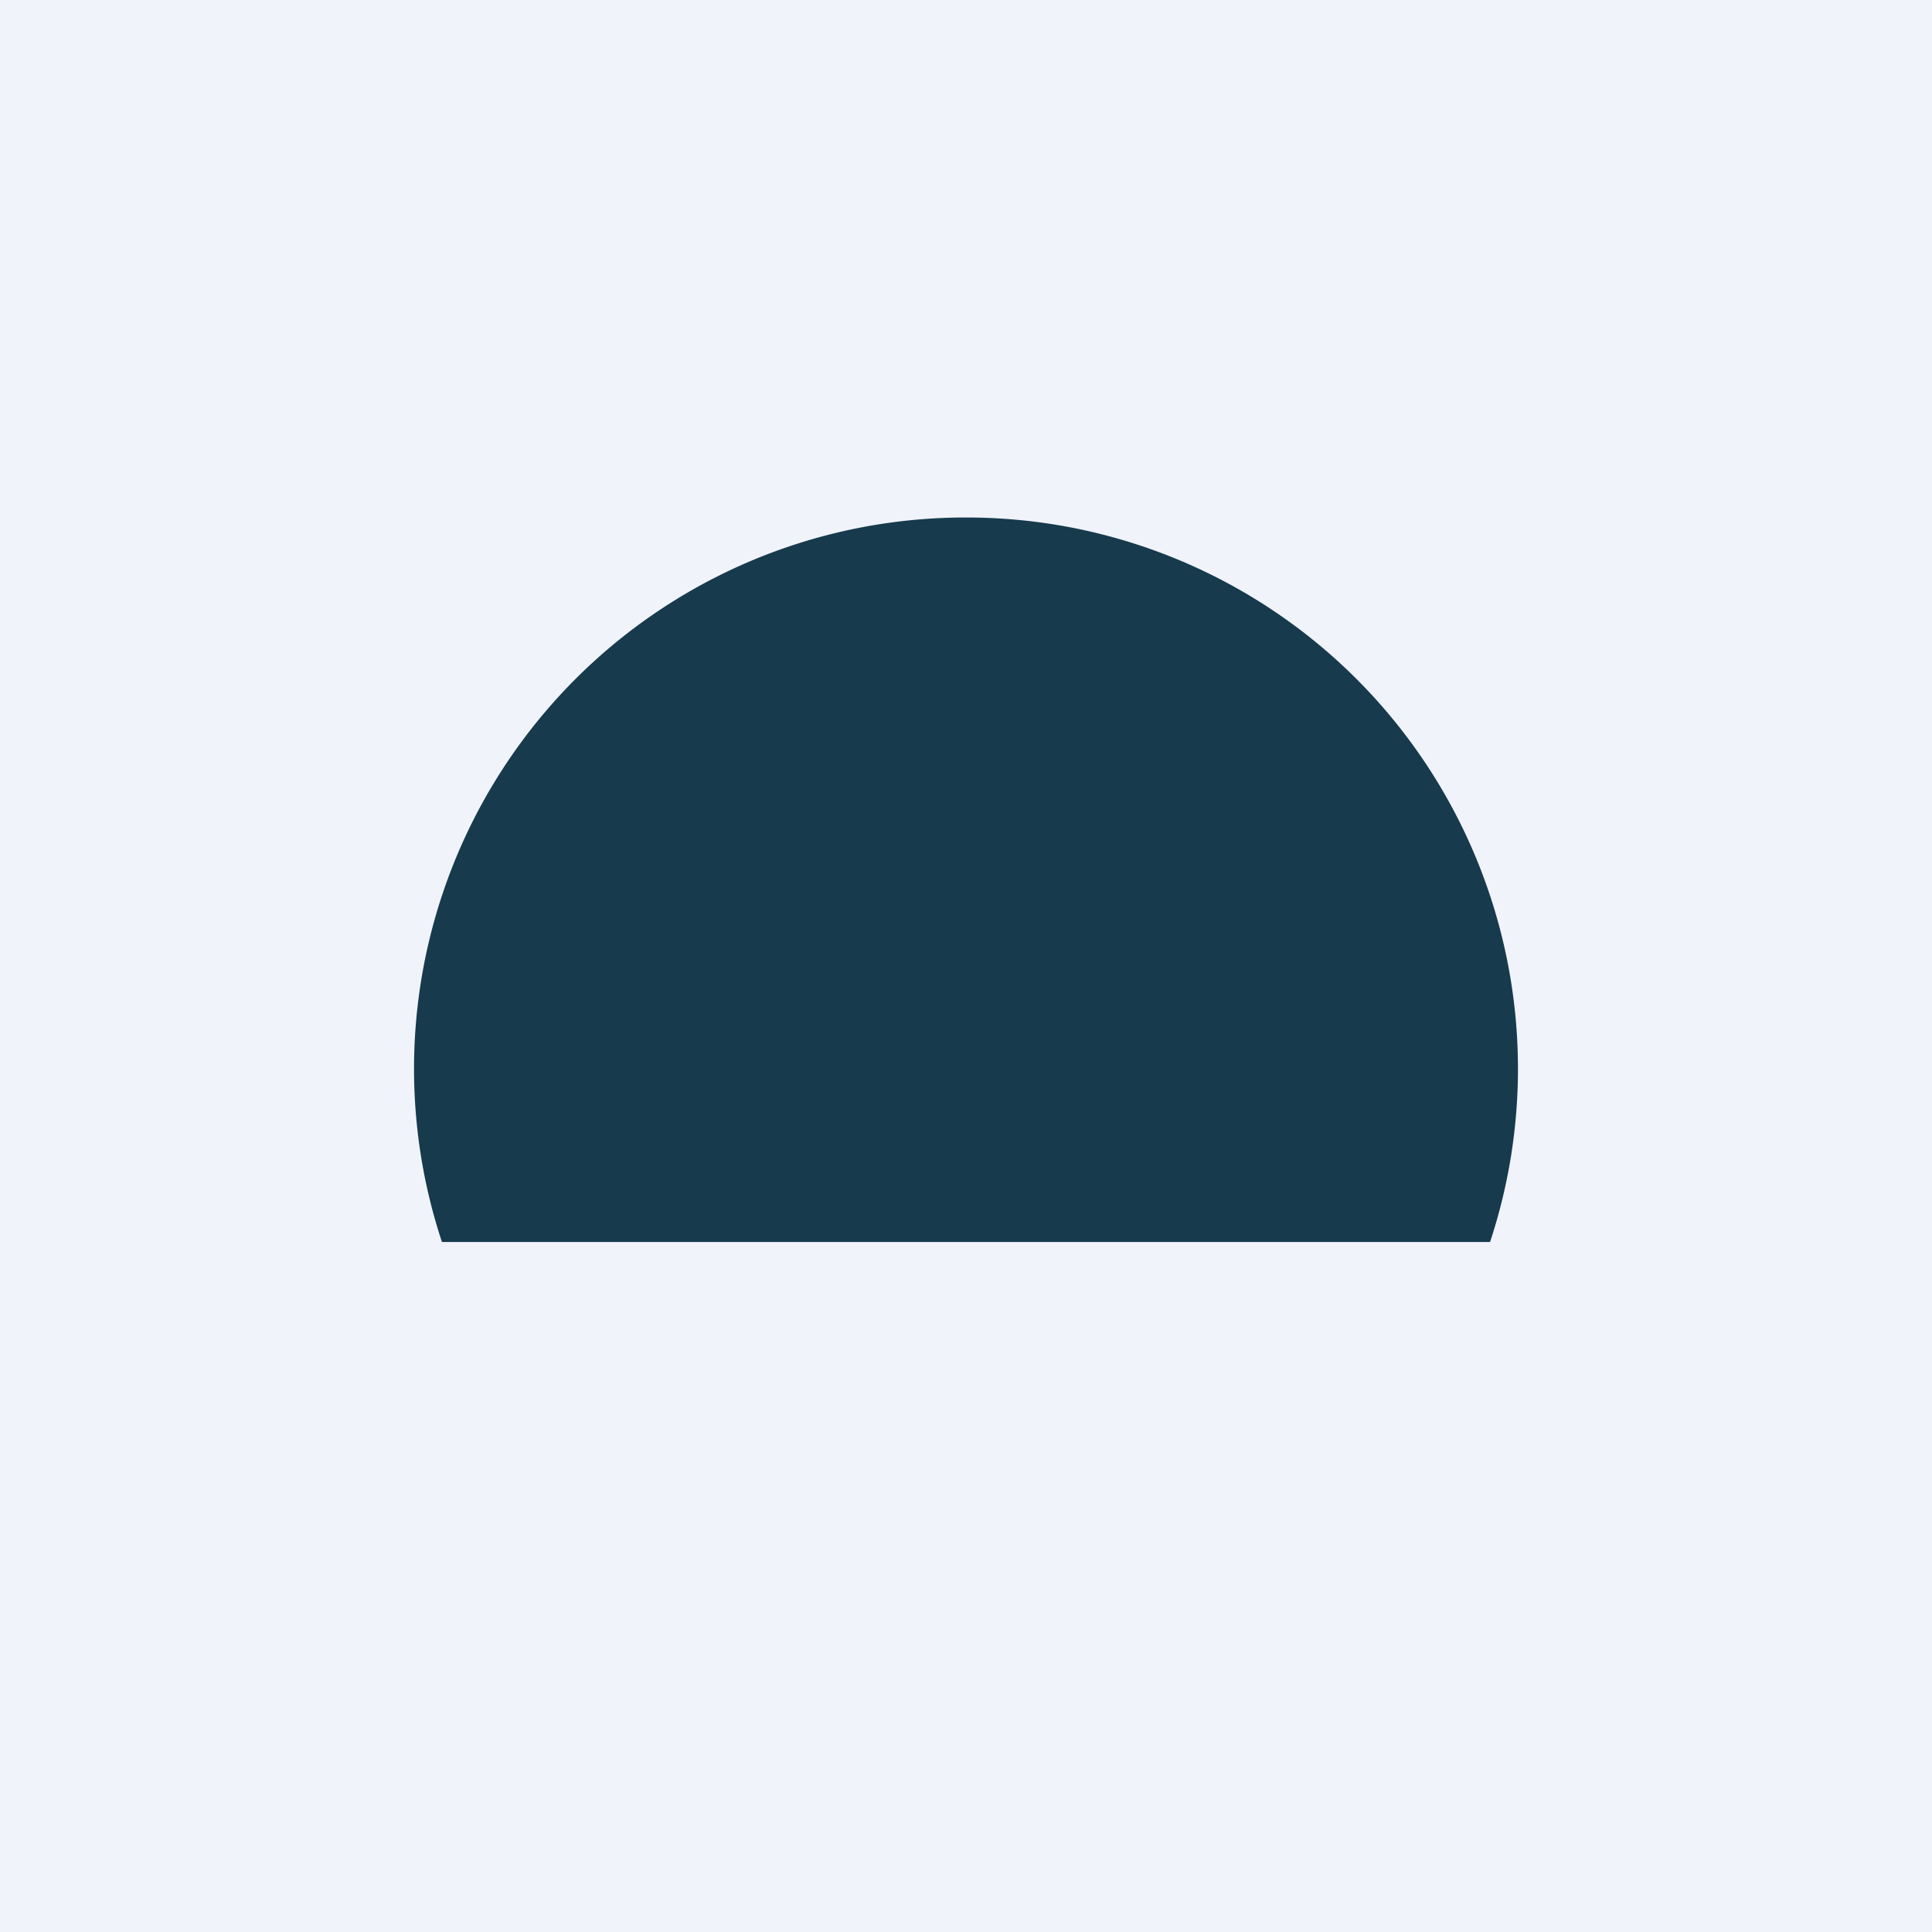 <?xml version='1.0' encoding='utf-8'?>
<!-- by TradeStack -->
<svg width="56" height="56" viewBox="0 0 56 56" xmlns="http://www.w3.org/2000/svg"><path fill="#F0F3FA" d="M0 0h56v56H0z" /><path d="M43.19 36A15.98 15.98 0 0 0 28 15a15.98 15.98 0 0 0-15.19 21h30.38Z" fill="#173A4D" /></svg>